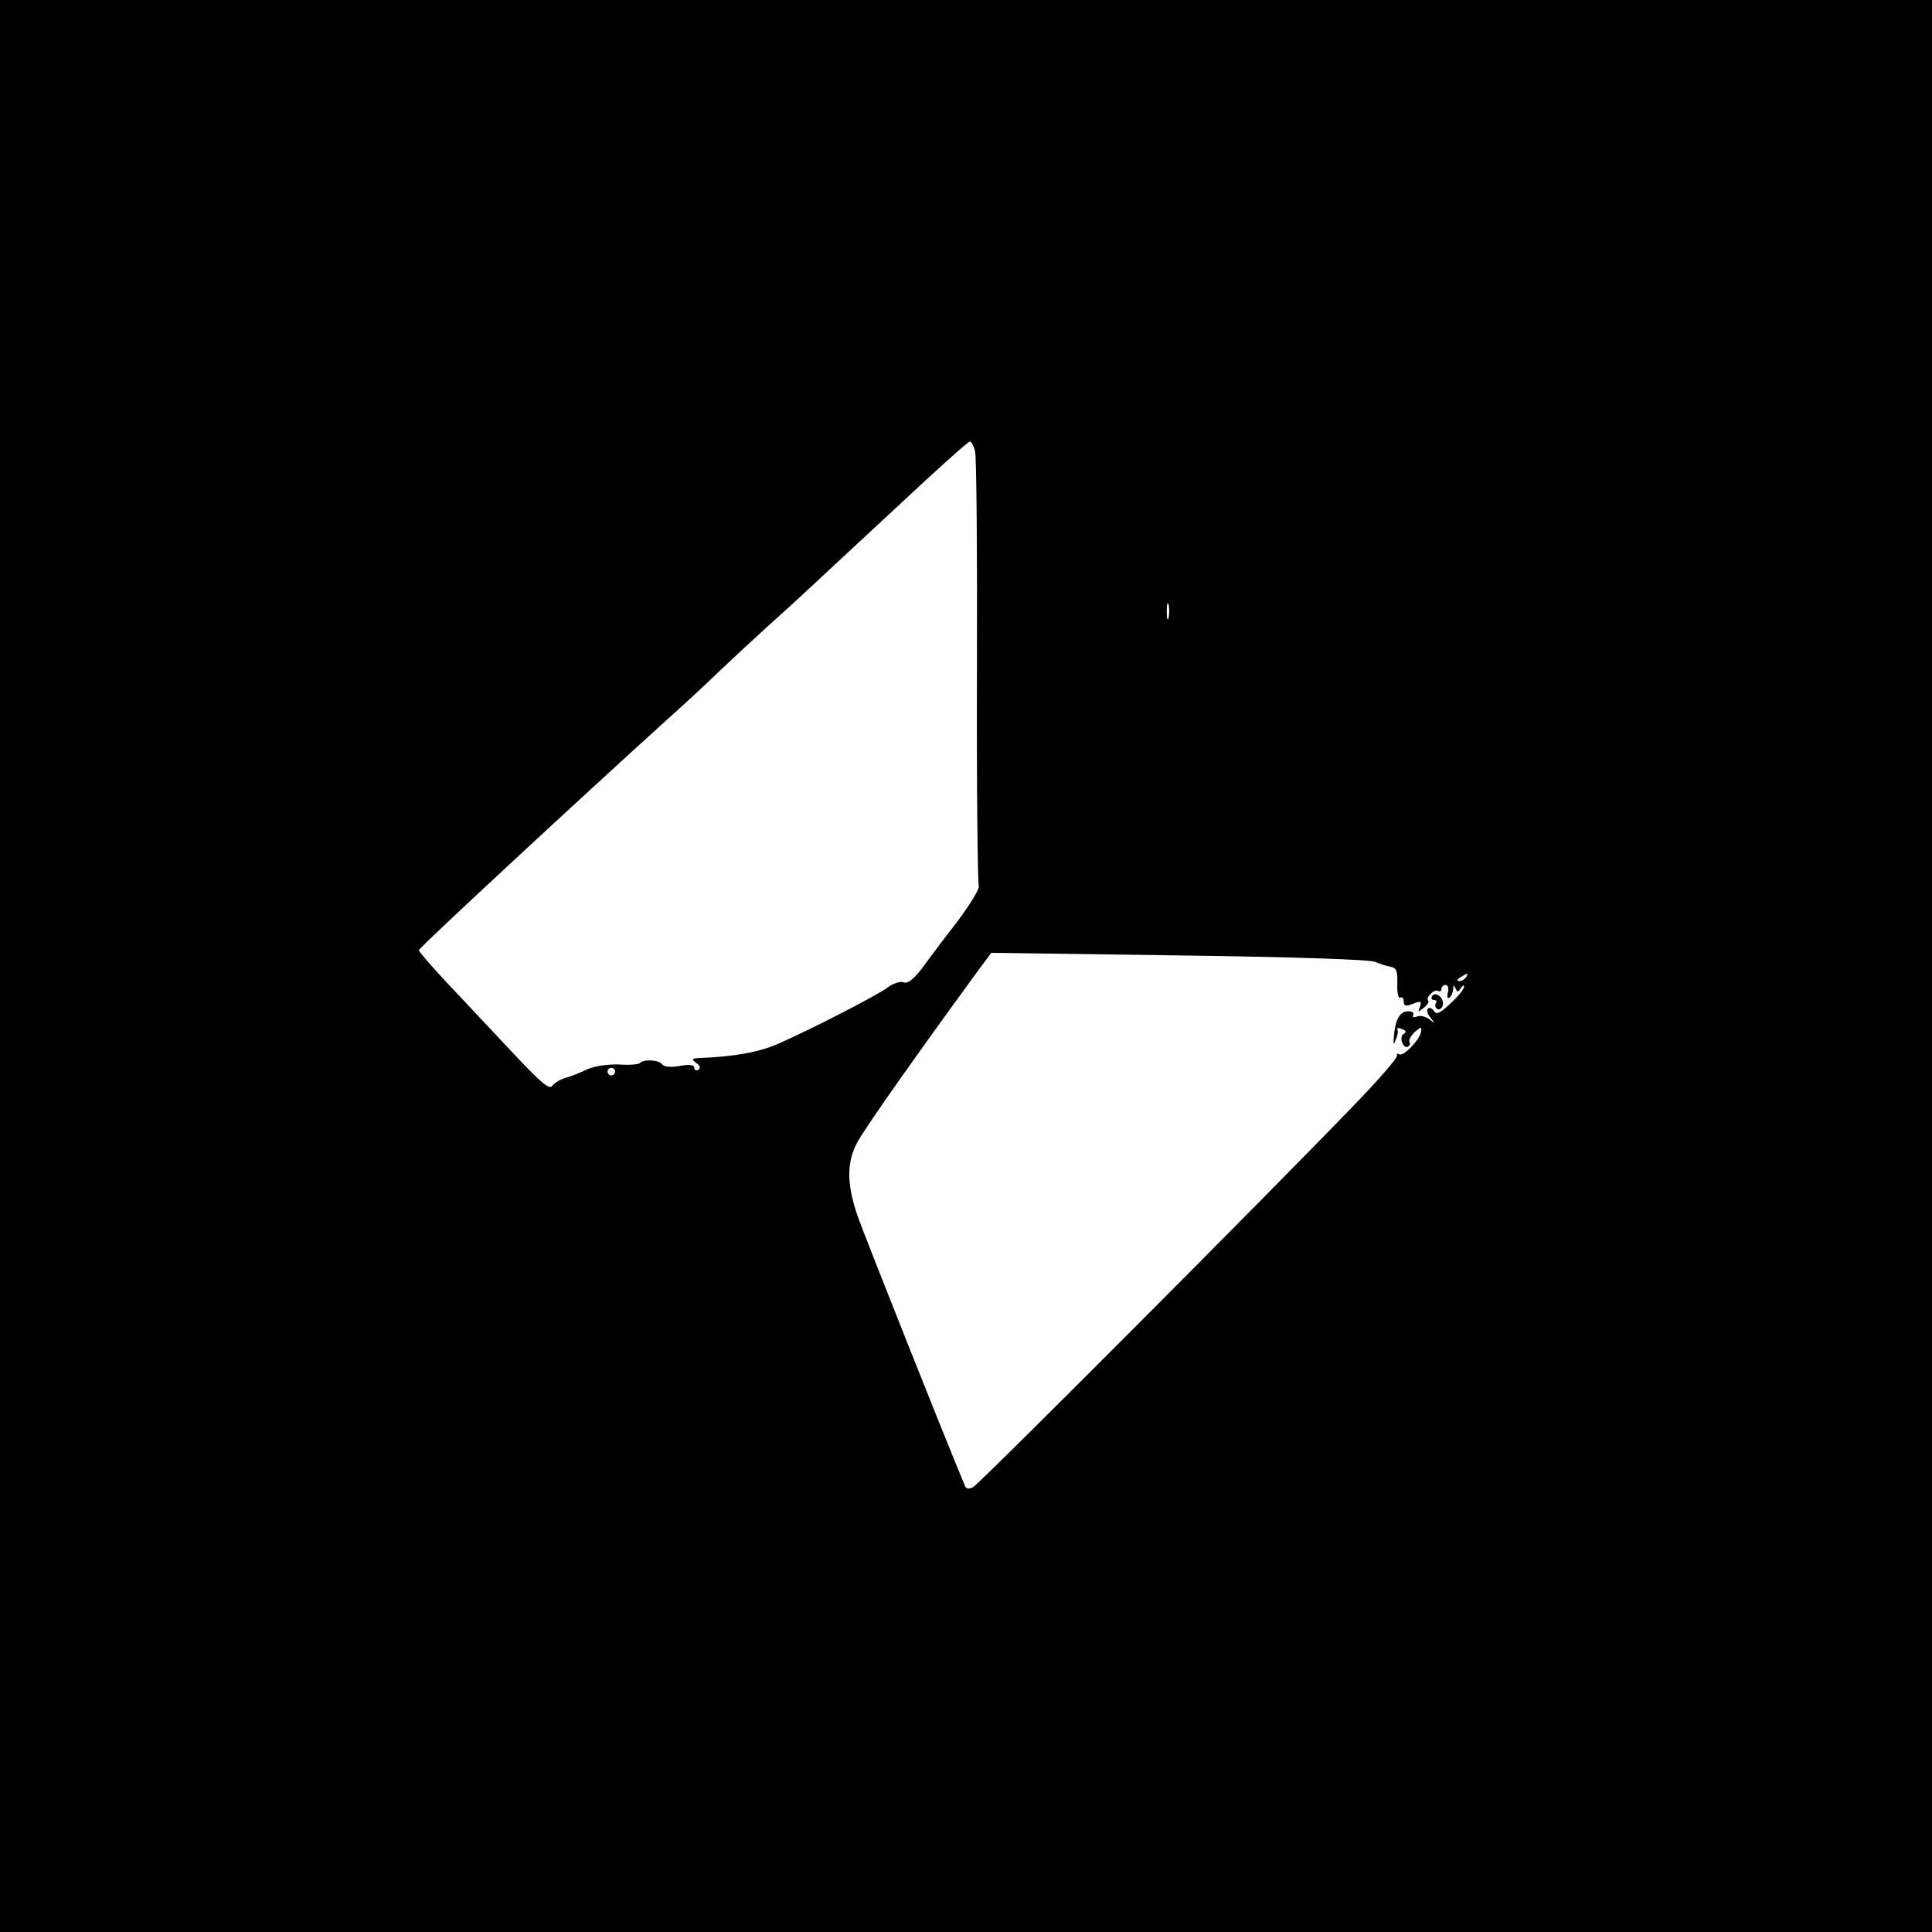 <?xml version="1.0" standalone="no"?>
<!DOCTYPE svg PUBLIC "-//W3C//DTD SVG 20010904//EN"
 "http://www.w3.org/TR/2001/REC-SVG-20010904/DTD/svg10.dtd">
<svg version="1.0" xmlns="http://www.w3.org/2000/svg"
 width="512pt" height="512pt" viewBox="0 0 512 512"
 preserveAspectRatio="xMidYMid meet">

<g transform="translate(0,512) scale(0.1,-0.1)"
fill="#000000" stroke="none">
<path d="M0 2560 l0 -2560 2560 0 2560 0 0 2560 0 2560 -2560 0 -2560 0 0
-2560z m2584 1364 c4 -14 6 -277 5 -584 -1 -307 2 -563 5 -568 3 -6 -22 -47
-56 -93 -35 -45 -78 -102 -95 -126 -23 -29 -38 -41 -49 -36 -8 3 -28 -3 -43
-15 -31 -22 -194 -106 -286 -147 -52 -23 -115 -35 -213 -39 -19 -1 -20 -3 -7
-13 11 -7 12 -13 6 -18 -6 -3 -11 -1 -11 5 0 8 -13 10 -39 5 -24 -4 -42 -2
-46 4 -7 12 -48 15 -59 4 -3 -4 -29 -6 -56 -4 -28 1 -63 -4 -82 -12 -18 -9
-44 -19 -58 -23 -14 -4 -30 -13 -36 -21 -8 -12 -28 5 -107 89 -53 56 -130 139
-172 183 -41 44 -75 83 -75 87 0 6 427 402 659 612 37 33 98 89 136 126 39 37
95 89 125 116 30 27 82 74 115 105 33 31 141 131 239 222 98 92 182 167 186
167 4 0 11 -12 14 -26z m513 -441 c-3 -10 -5 -2 -5 17 0 19 2 27 5 18 2 -10 2
-26 0 -35z m547 -912 c12 -5 30 -11 41 -13 16 -3 19 -11 18 -46 -1 -23 3 -40
8 -36 5 3 9 -2 9 -10 0 -12 5 -14 25 -6 20 8 23 7 18 -8 -6 -15 -5 -15 10 -3
10 8 15 16 12 19 -8 8 16 32 26 26 5 -3 9 0 9 5 0 6 5 11 11 11 6 0 9 -9 6
-20 -3 -11 -1 -18 4 -14 5 3 9 13 10 22 0 12 2 13 6 3 5 -11 7 -11 14 0 5 8 9
9 9 4 0 -6 -16 -26 -36 -44 -28 -27 -38 -31 -44 -20 -5 7 -12 10 -16 6 -4 -3
-1 -15 7 -24 13 -16 12 -17 -3 -4 -10 7 -25 11 -33 7 -9 -3 -13 -2 -10 4 3 6
-3 10 -13 10 -22 0 -34 -21 -38 -65 -2 -24 -1 -26 5 -10 5 11 7 23 4 27 -2 4
3 5 12 1 11 -4 13 -8 5 -13 -6 -3 -8 -14 -4 -23 3 -9 10 -14 15 -11 5 3 7 9 4
13 -2 5 4 16 14 26 17 14 19 15 17 1 -3 -21 -47 -67 -58 -60 -5 3 -7 1 -6 -4
2 -5 -48 -63 -111 -128 -228 -237 -995 -1006 -1012 -1015 -11 -6 -19 -5 -22 4
-53 126 -265 660 -283 711 -30 85 -31 144 -3 197 17 34 164 242 319 454 l37
50 498 -7 c305 -4 507 -11 519 -17z m241 -41 c-3 -5 -12 -10 -18 -10 -7 0 -6
4 3 10 19 12 23 12 15 0z m-2255 -250 c0 -5 -4 -10 -10 -10 -5 0 -10 5 -10 10
0 6 5 10 10 10 6 0 10 -4 10 -10z"/>
<path d="M3795 2480 c-3 -5 -1 -10 5 -10 6 0 9 -4 5 -9 -3 -5 -1 -12 4 -15 5
-3 11 1 14 8 7 18 -18 42 -28 26z"/>
</g>
</svg>
